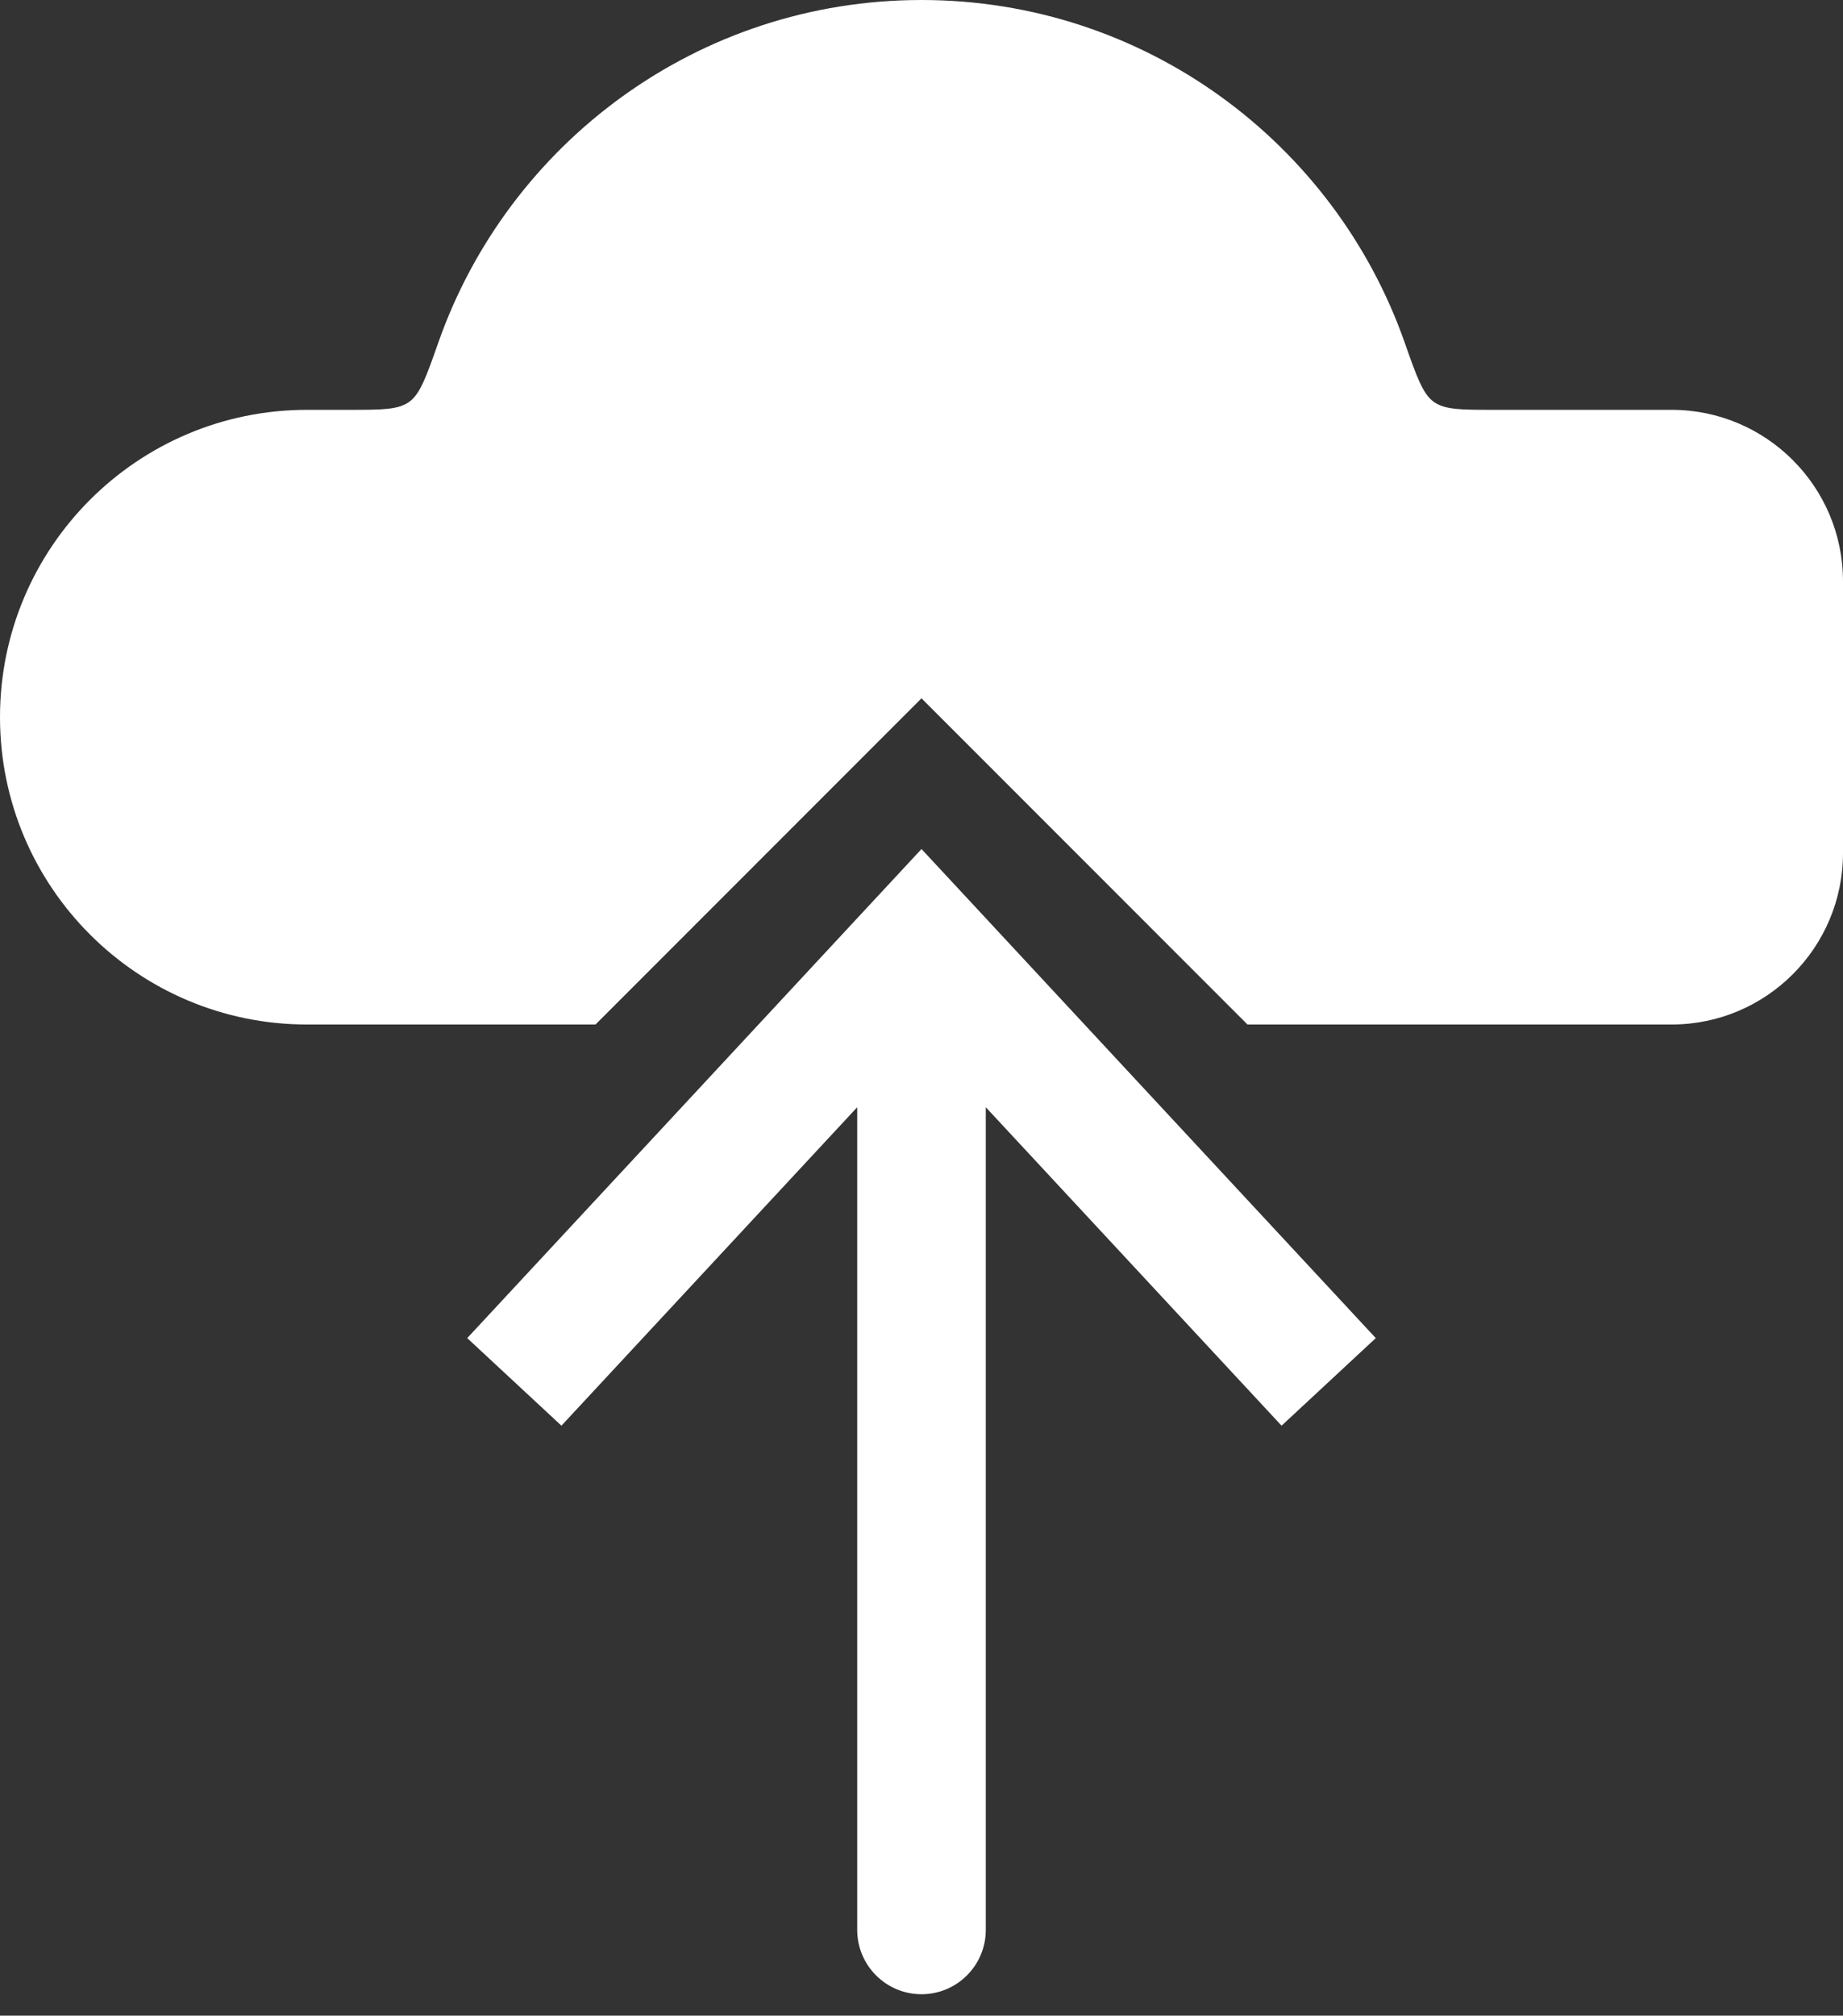 <svg width="43" height="47" viewBox="0 0 43 47" fill="none" xmlns="http://www.w3.org/2000/svg">
<rect x="0" y="0" width="43" height="47" fill="#333333" stroke="none"/>
<path fill-rule="evenodd" clip-rule="evenodd" d="M33.455 9.372C33.715 9.556 34.09 9.556 34.84 9.556H39C41.209 9.556 43 11.347 43 13.556V19.889C43 22.098 41.209 23.889 39 23.889H29.106L22.914 17.697L21.5 16.283L20.086 17.697L13.894 23.889H7.167C3.209 23.889 0 20.68 0 16.722C0 12.764 3.209 9.556 7.167 9.556H8.16C8.91 9.556 9.285 9.556 9.545 9.372C9.804 9.188 9.946 8.785 10.229 7.981C11.864 3.332 16.293 0 21.5 0C26.707 0 31.136 3.332 32.771 7.981C33.054 8.785 33.195 9.188 33.455 9.372Z" fill="white"/>
<path d="M21.5 22L20.401 20.979L21.5 19.797L22.599 20.979L21.5 22ZM23 45C23 45.828 22.328 46.5 21.5 46.5C20.672 46.5 20 45.828 20 45L23 45ZM10.901 31.201L20.401 20.979L22.599 23.021L13.099 33.243L10.901 31.201ZM22.599 20.979L32.099 31.201L29.901 33.243L20.401 23.021L22.599 20.979ZM23 22L23 45L20 45L20 22L23 22Z" fill="white"/>
</svg>
